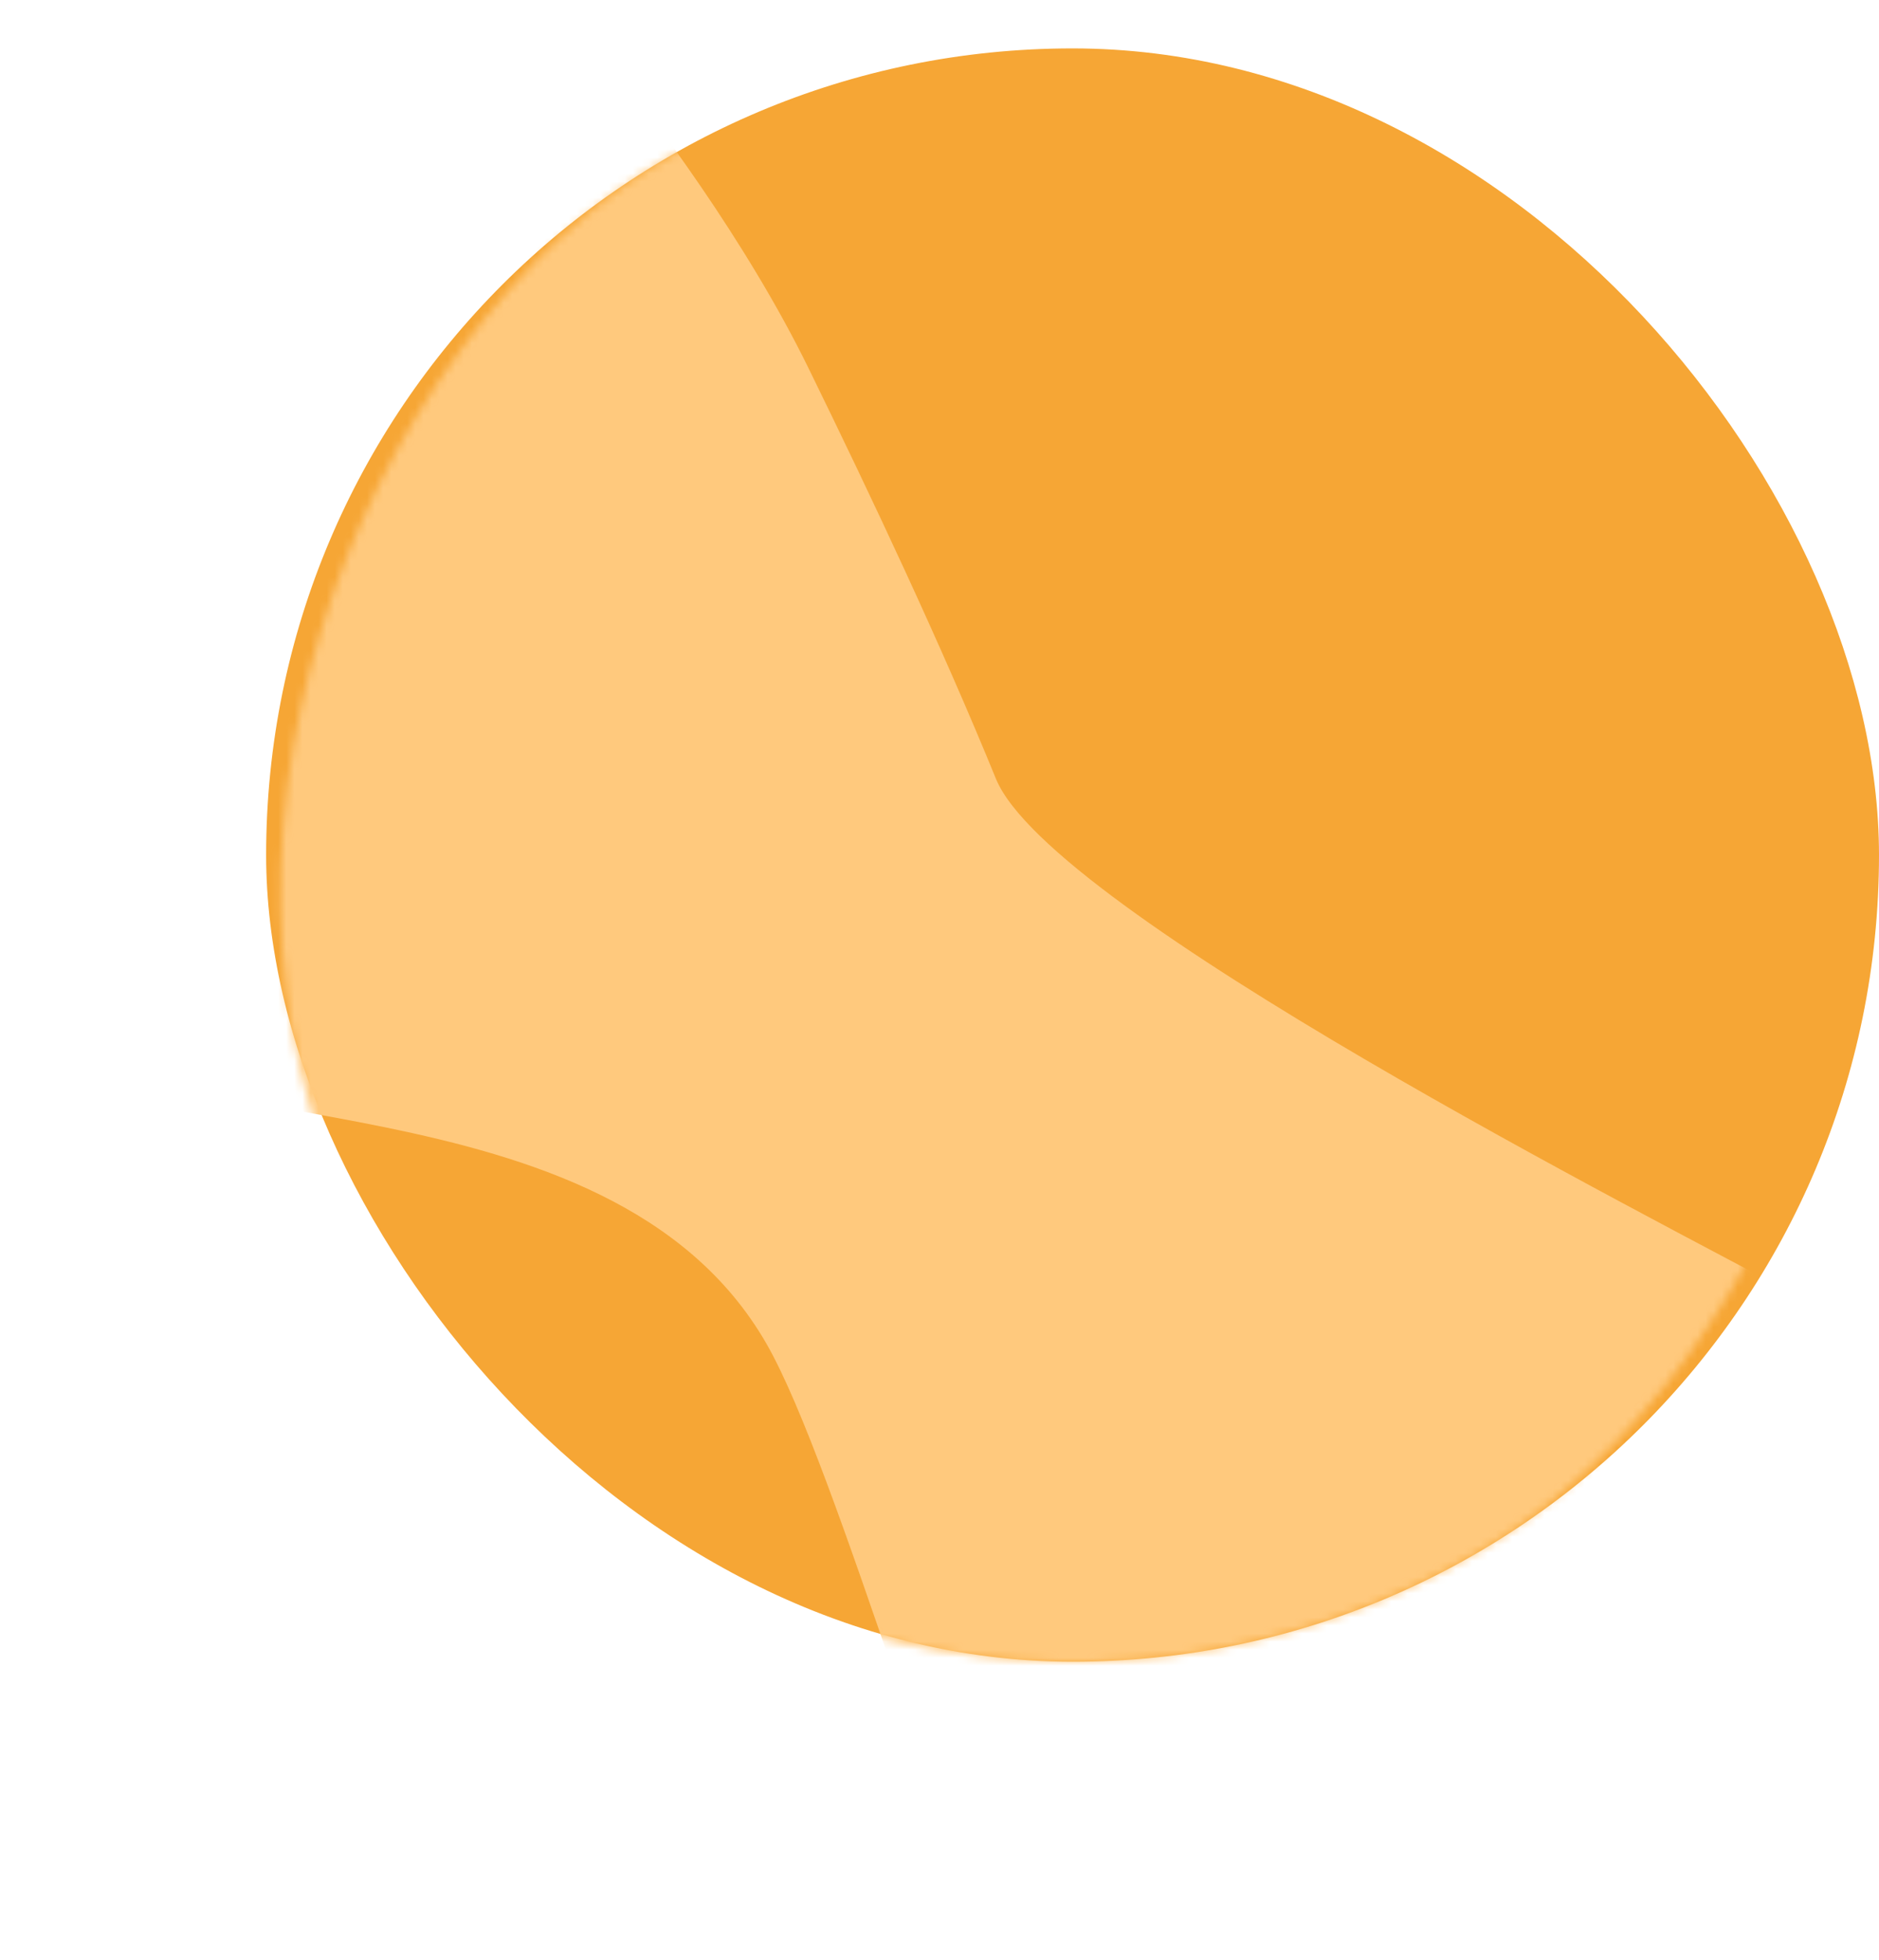 <svg width="233" height="243" viewBox="0 0 233 243" fill="none" xmlns="http://www.w3.org/2000/svg">
<rect x="33" y="6" width="200" height="200" rx="100" fill="#F6A635"/>
<mask id="mask0_69_1117" style="mask-type:alpha" maskUnits="userSpaceOnUse" x="-4" y="-31" width="274" height="274">
<rect x="169.603" y="-30.602" width="200" height="200" rx="100" transform="rotate(60 169.603 -30.602)" fill="#2443DE"/>
</mask>
<g mask="url(#mask0_69_1117)">
<path fill-rule="evenodd" clip-rule="evenodd" d="M69.795 0.161L75.624 7.829C80.77 14.315 92.428 29.65 100.249 45.625C108.07 61.6 116.725 79.953 123.495 96.534C130.264 113.116 205.164 151.096 223.5 161C241.836 170.904 178.097 197.46 192.227 209.792C206.357 222.124 231.069 201.792 230.958 211.313L231.53 222.017L136.952 276.621L132.175 268.346C128.08 261.253 136.12 265.327 127.248 249.959C118.375 234.591 103.873 181.867 95 166.5C75.33 132.43 17.372 142.367 8.5 127C-0.372 111.632 22.513 70.01 13.641 54.642C4.768 39.275 9.325 55.564 5.23 48.471L0.452 40.196L69.795 0.161Z" fill="#FFC97D"/>
</g>
</svg>
